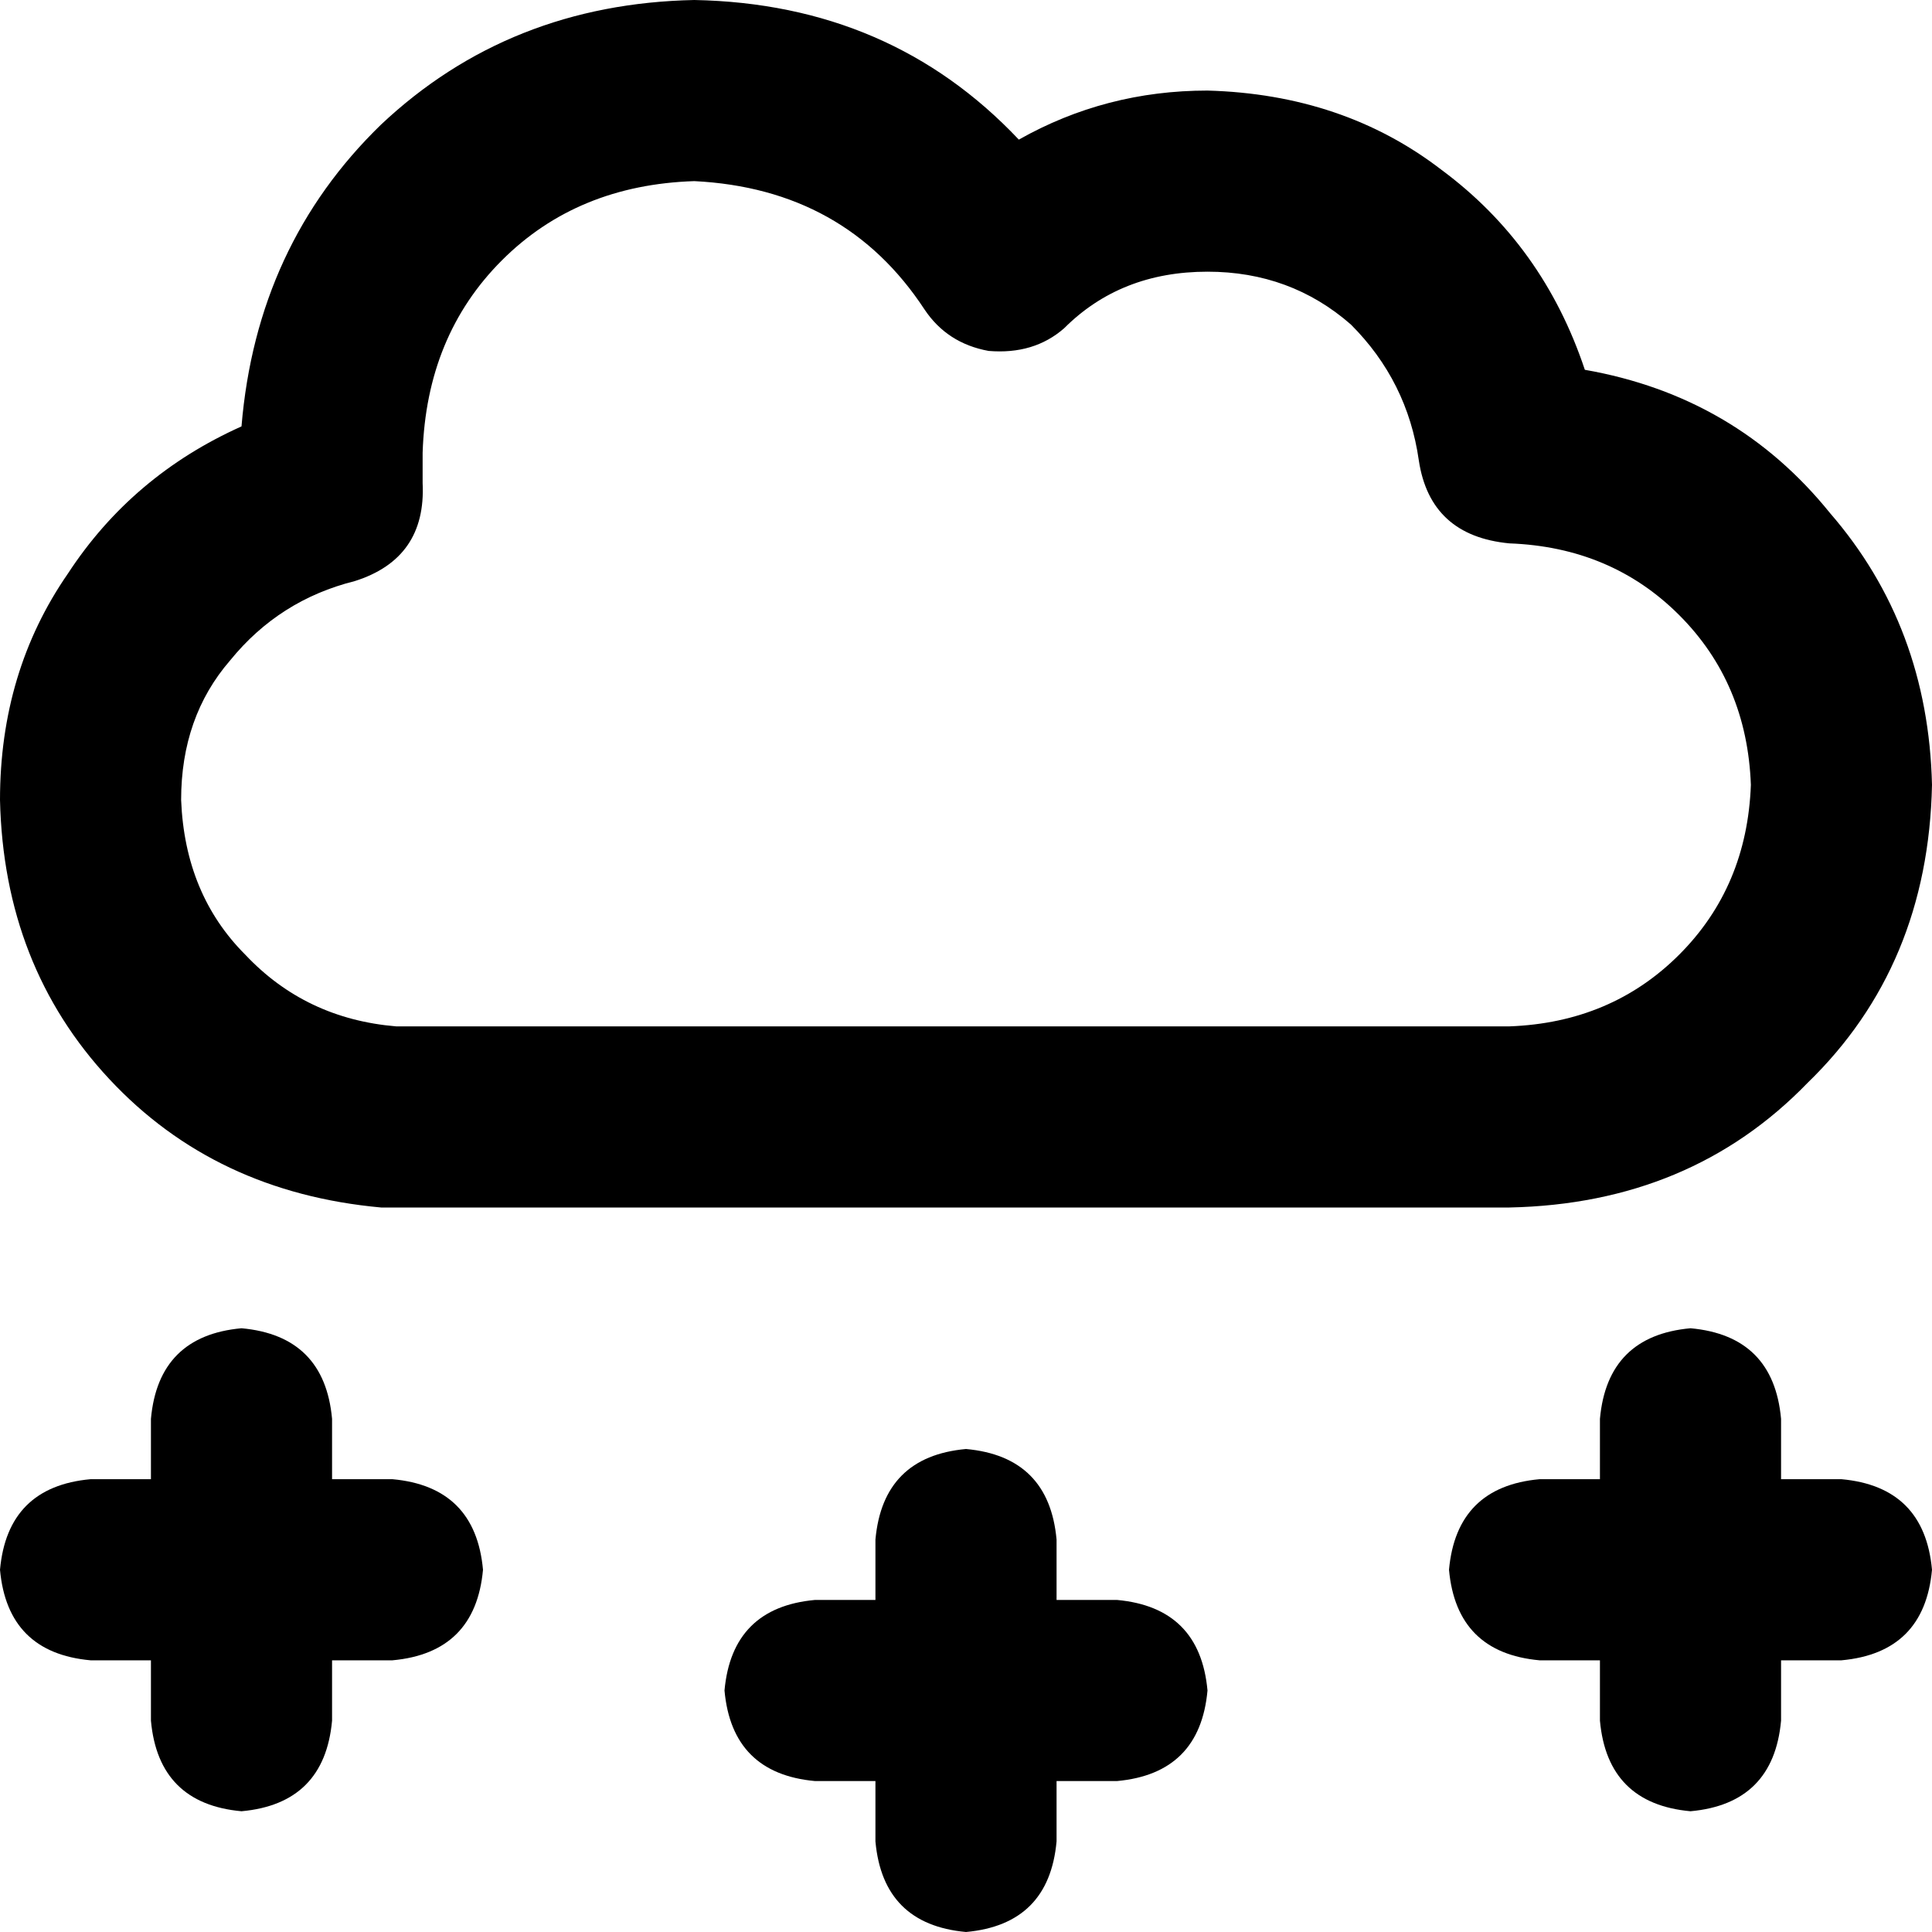 <svg viewBox="0 0 512 512">
  <path
    d="M 112 120 Q 113 89 133 69 L 133 69 Q 153 49 184 48 Q 224 50 245 82 Q 251 91 262 93 Q 274 94 282 87 Q 297 72 320 72 Q 342 72 358 86 Q 373 101 376 122 Q 379 142 400 144 L 400 144 L 400 144 Q 427 145 445 163 Q 463 181 464 208 Q 463 235 445 253 Q 427 271 400 272 L 108 272 L 106 272 Q 106 272 106 272 Q 105 272 105 272 Q 81 270 65 253 Q 49 237 48 212 Q 48 190 61 175 Q 74 159 94 154 Q 113 148 112 128 Q 112 124 112 120 L 112 120 Z M 184 0 Q 135 1 101 33 L 101 33 Q 68 65 64 113 Q 35 126 18 152 Q 0 178 0 212 Q 1 256 29 286 Q 57 316 101 320 Q 102 320 104 320 L 108 320 L 400 320 Q 448 319 479 287 Q 511 256 512 208 Q 511 166 485 136 Q 460 105 420 98 Q 409 65 382 45 Q 356 25 320 24 Q 293 24 270 37 Q 236 1 184 0 L 184 0 Z M 64 352 Q 42 354 40 376 L 40 392 L 24 392 Q 2 394 0 416 Q 2 438 24 440 L 40 440 L 40 456 Q 42 478 64 480 Q 86 478 88 456 L 88 440 L 104 440 Q 126 438 128 416 Q 126 394 104 392 L 88 392 L 88 376 Q 86 354 64 352 L 64 352 Z M 256 384 Q 234 386 232 408 L 232 424 L 216 424 Q 194 426 192 448 Q 194 470 216 472 L 232 472 L 232 488 Q 234 510 256 512 Q 278 510 280 488 L 280 472 L 296 472 Q 318 470 320 448 Q 318 426 296 424 L 280 424 L 280 408 Q 278 386 256 384 L 256 384 Z M 472 376 Q 470 354 448 352 Q 426 354 424 376 L 424 392 L 408 392 Q 386 394 384 416 Q 386 438 408 440 L 424 440 L 424 456 Q 426 478 448 480 Q 470 478 472 456 L 472 440 L 488 440 Q 510 438 512 416 Q 510 394 488 392 L 472 392 L 472 376 L 472 376 Z"
  />
</svg>